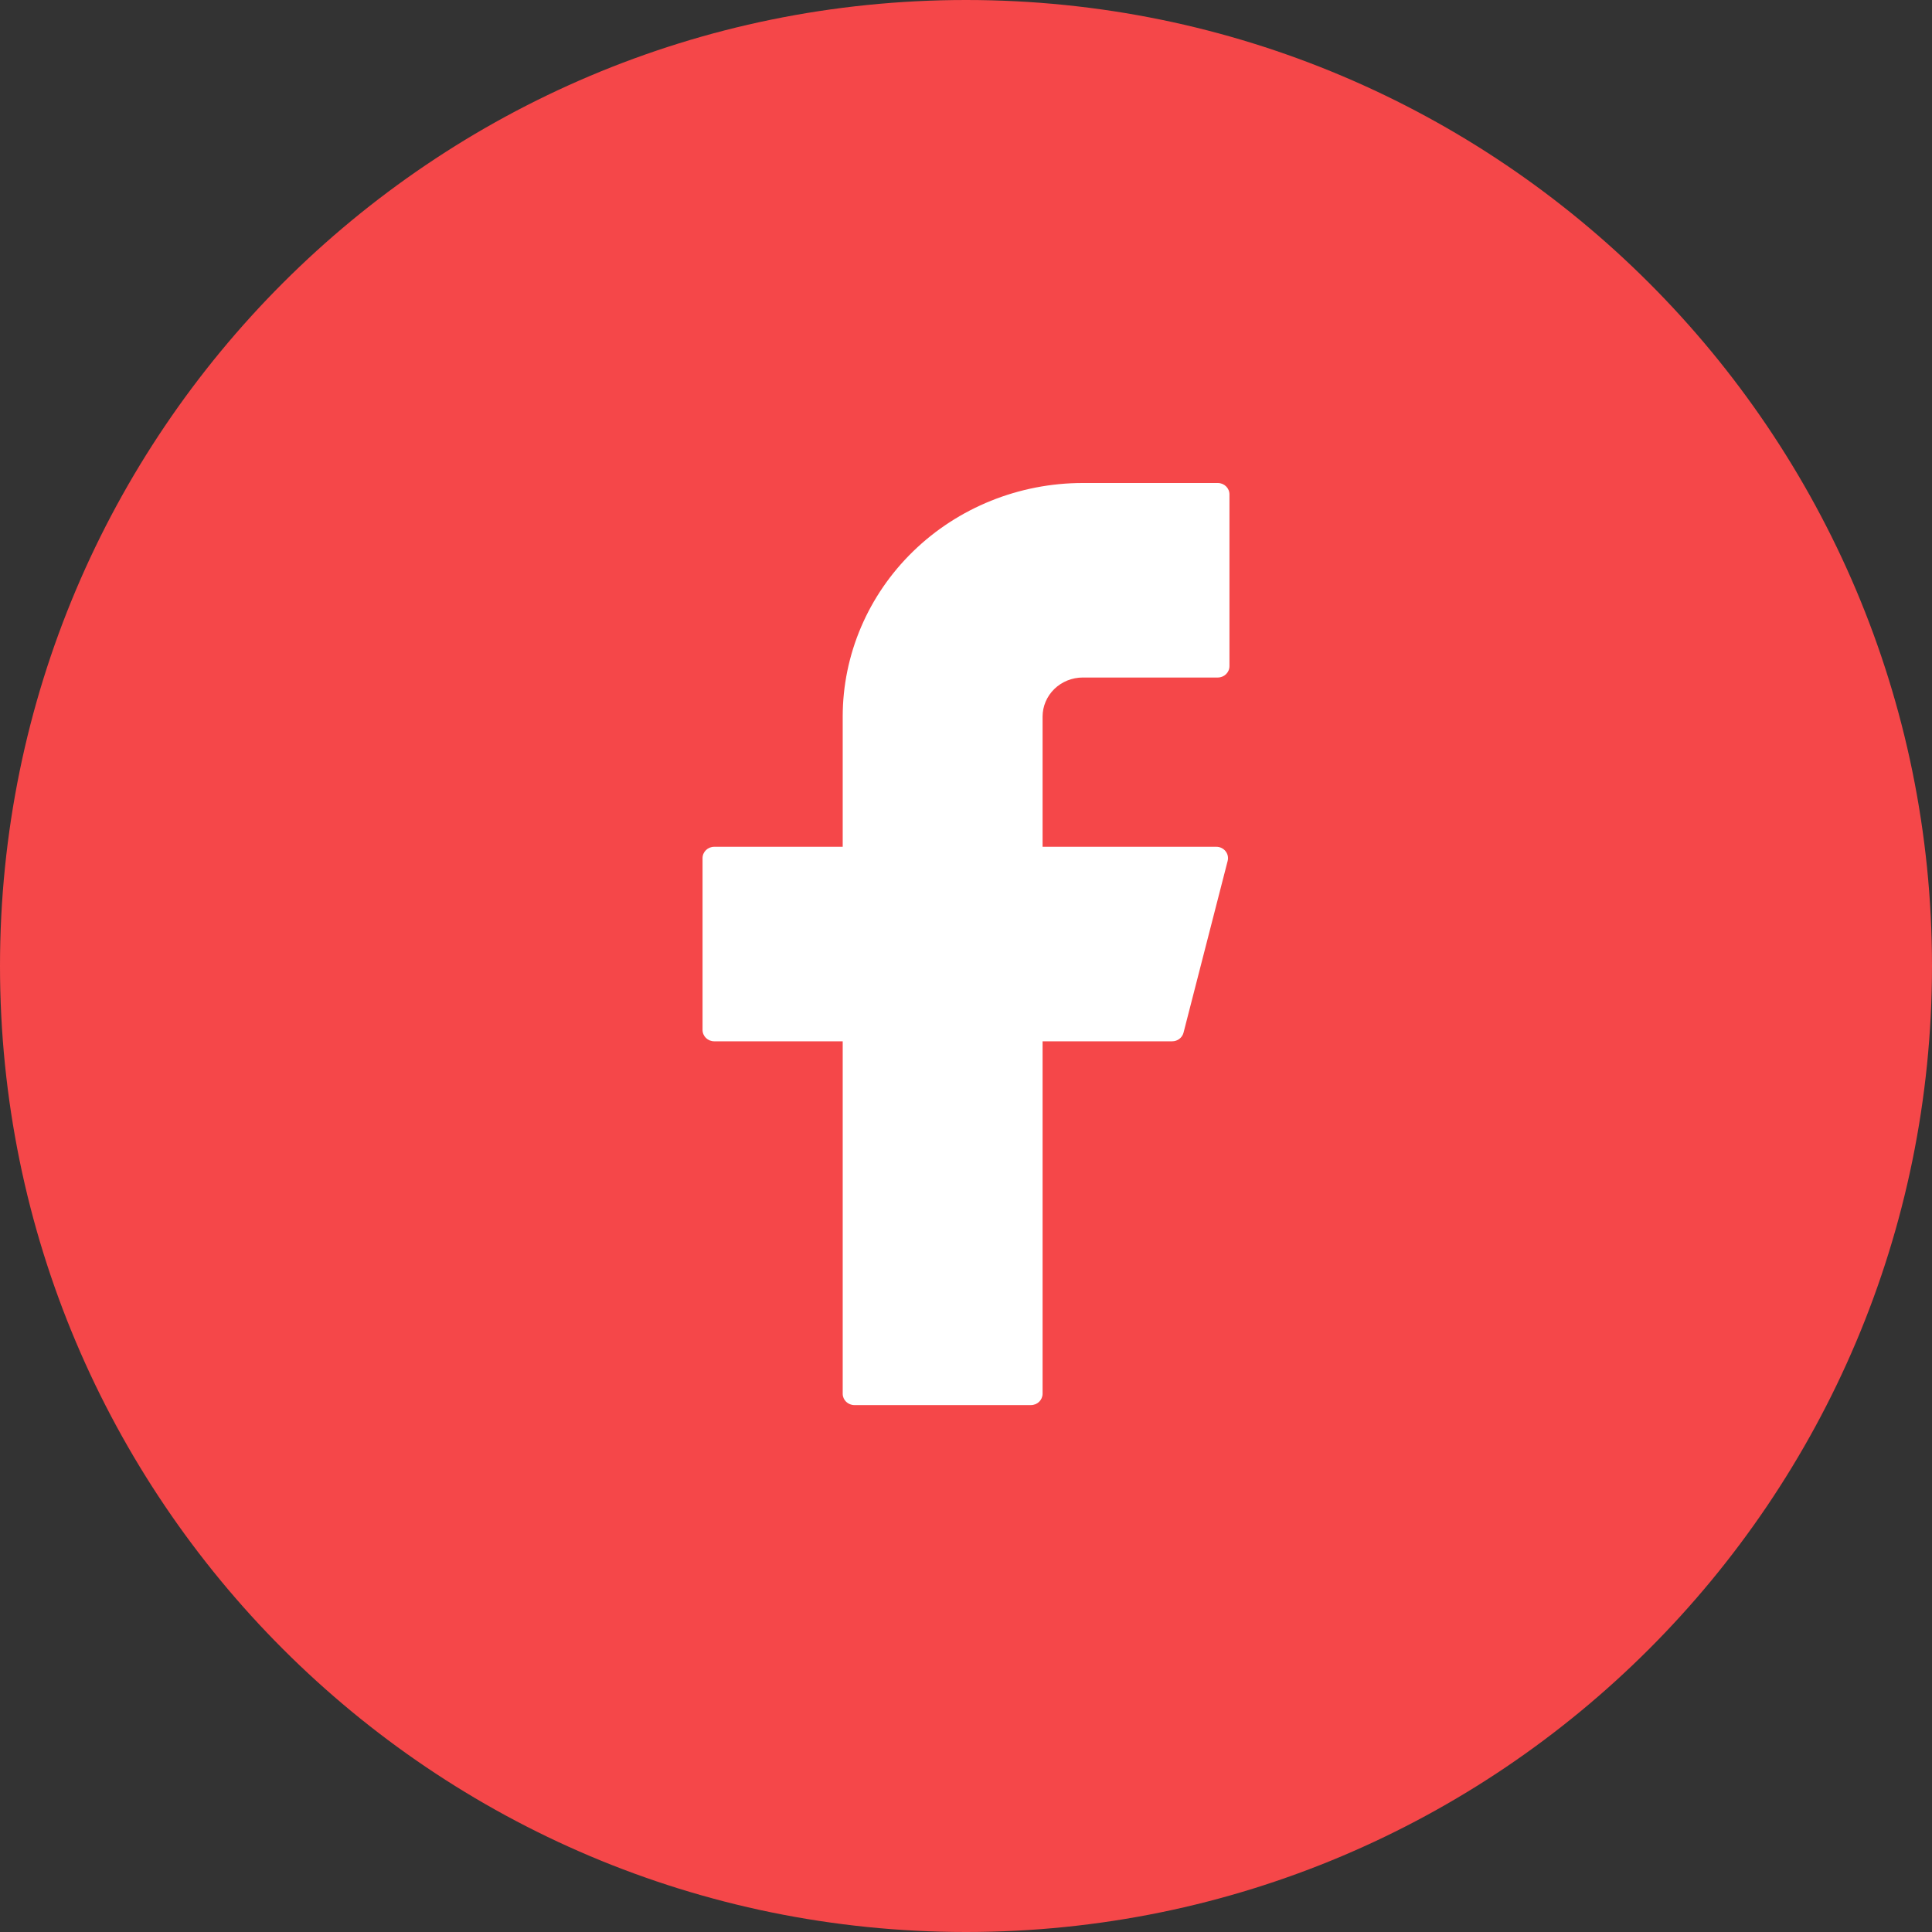 <svg width="44" height="44" viewBox="0 0 44 44" fill="none" xmlns="http://www.w3.org/2000/svg">
<rect x="0" y="0" width="44" height="44" fill="#333333" stroke="none"/>
<path d="M22 44C34.15 44 44 34.15 44 22C44 9.85 34.15 0 22 0C9.85 0 0 9.85 0 22C0 34.15 9.85 44 22 44Z" fill="#F54749"/>
<path d="M24.66 11C23.21 11 21.819 11.561 20.794 12.559C19.768 13.557 19.192 14.911 19.192 16.322V19.285H16.266C16.119 19.285 16 19.401 16 19.544V23.456C16 23.599 16.119 23.715 16.266 23.715H19.192V31.741C19.192 31.884 19.311 32 19.458 32H23.478C23.625 32 23.744 31.884 23.744 31.741V23.715H26.696C26.818 23.715 26.924 23.634 26.954 23.519L27.959 19.607C28.001 19.443 27.874 19.285 27.701 19.285H23.744V16.322C23.744 16.085 23.84 15.859 24.012 15.691C24.184 15.524 24.417 15.43 24.66 15.43H27.734C27.881 15.43 28 15.314 28 15.171V11.259C28 11.116 27.881 11 27.734 11H24.66Z" fill="white"/>
</svg>
